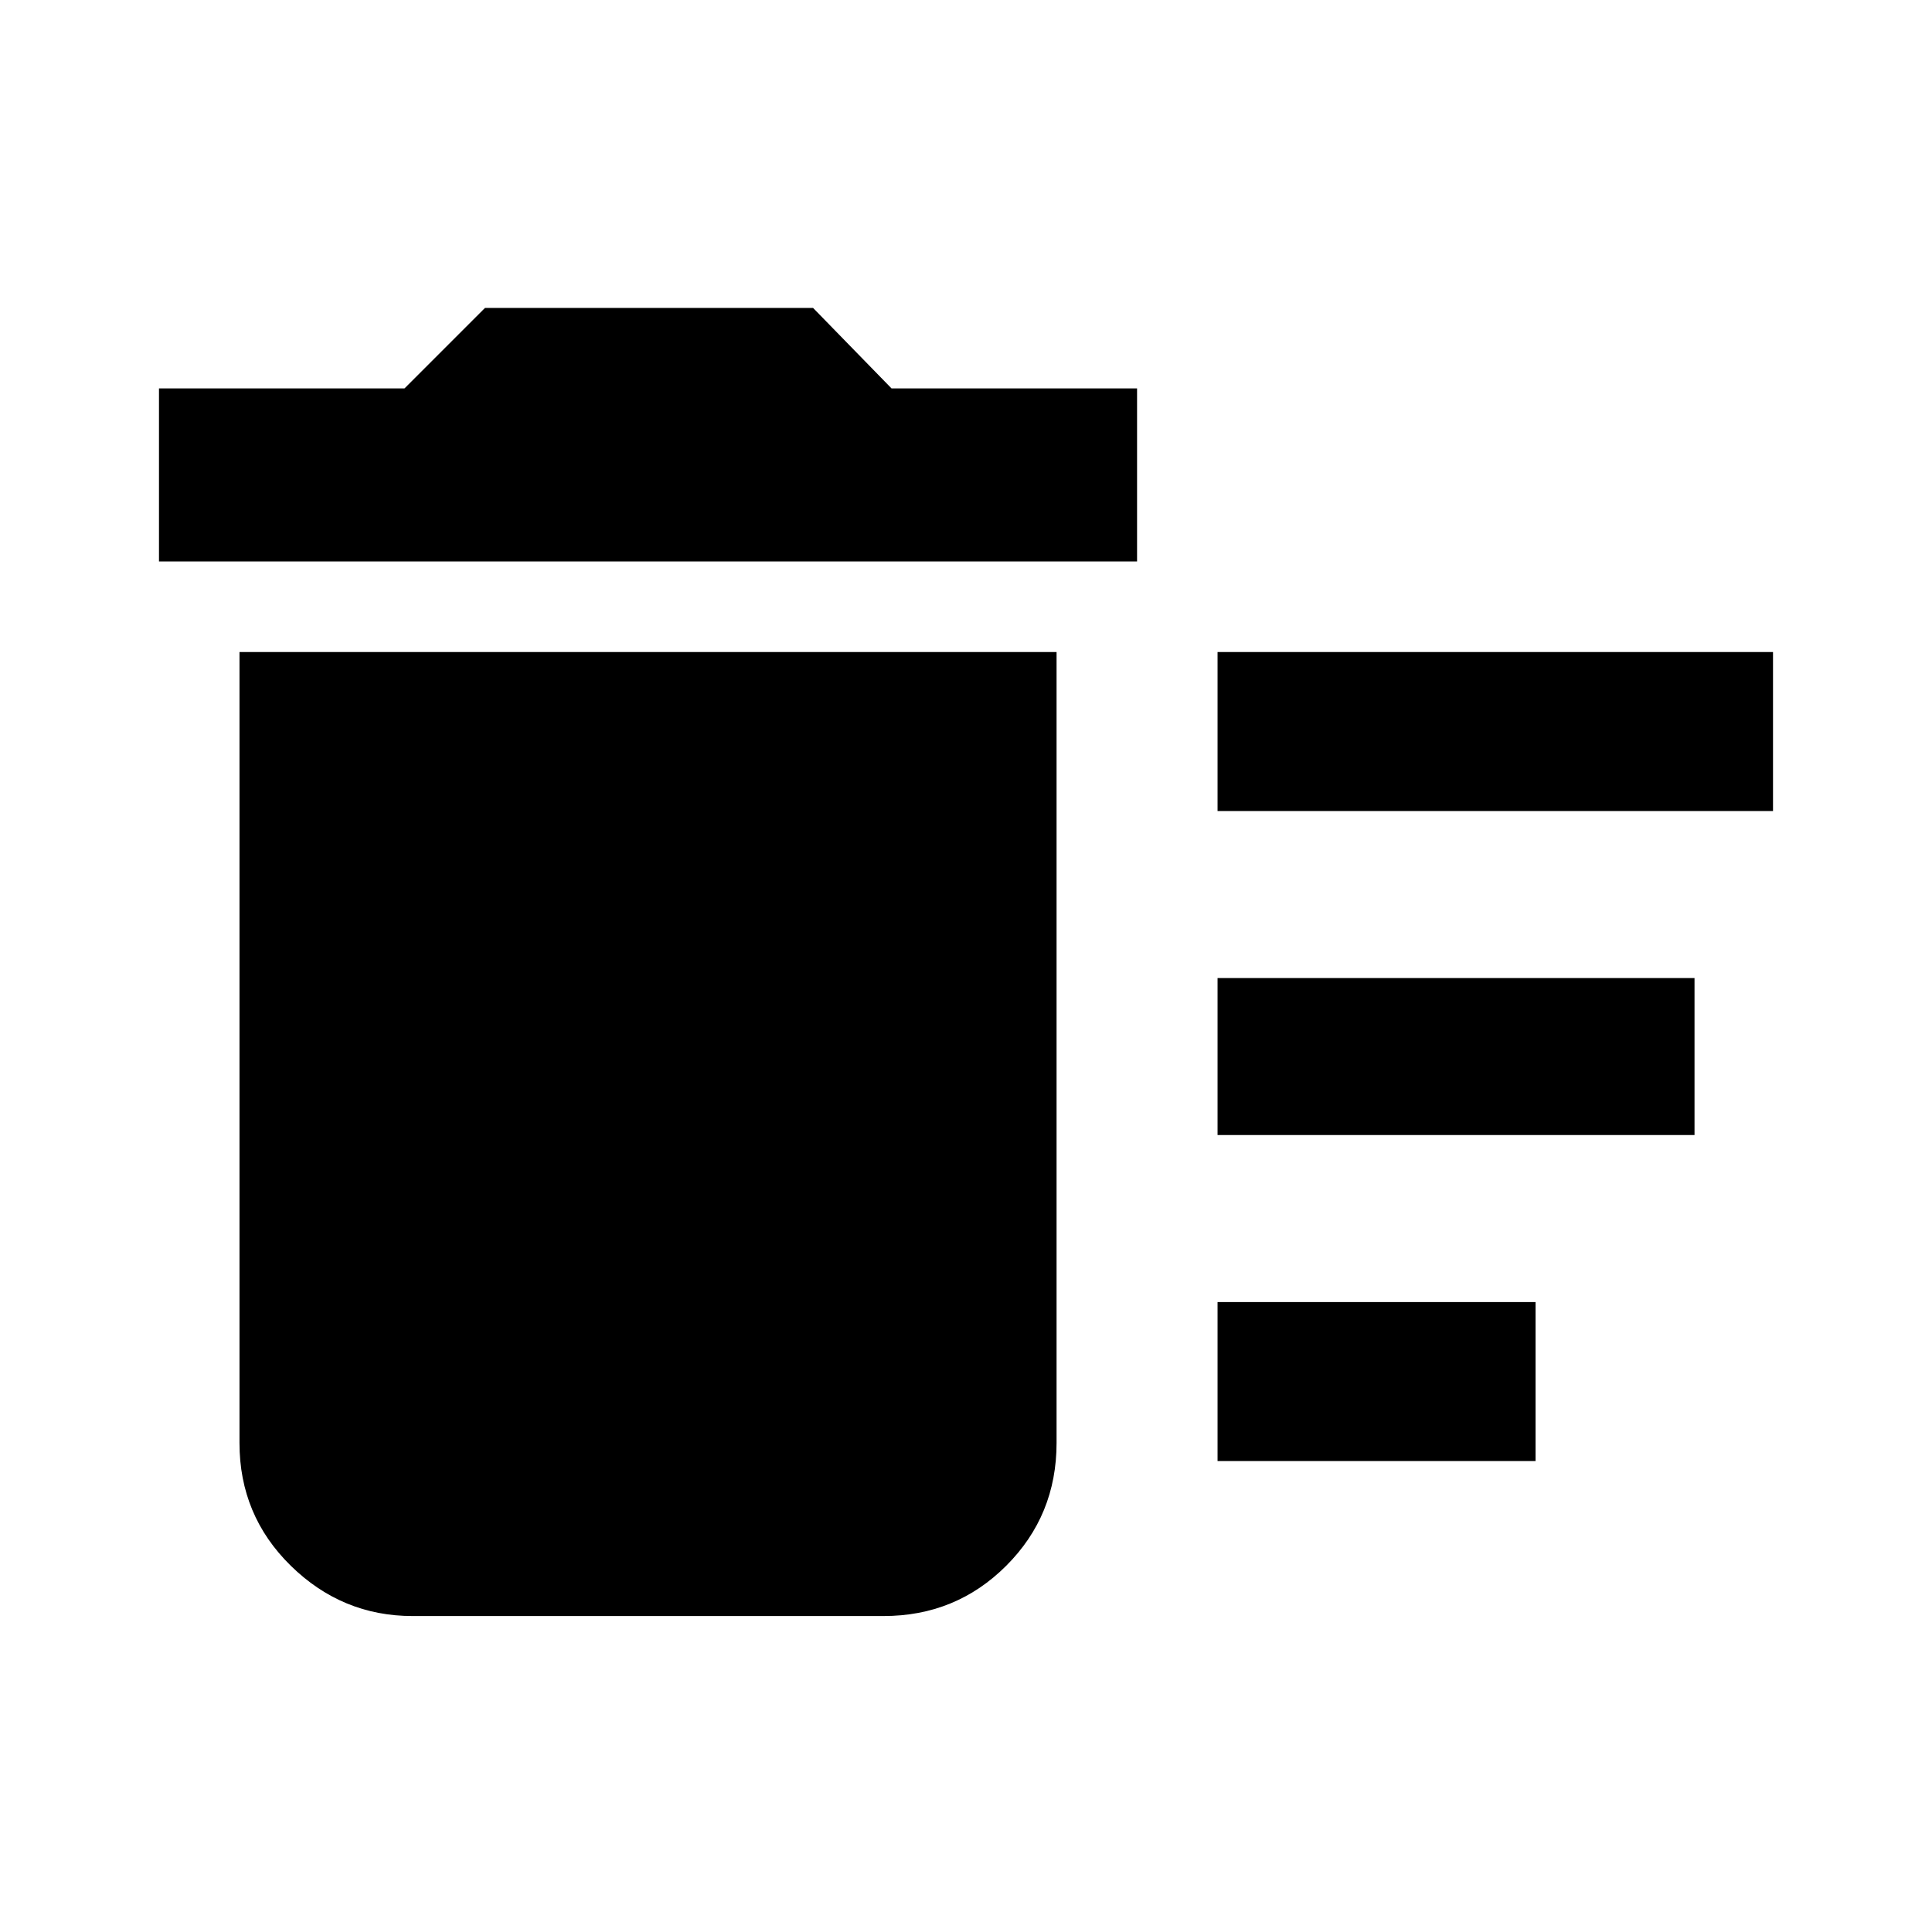 <svg xmlns="http://www.w3.org/2000/svg" height="24" width="24"><path d="M15.125 18.15V16.175H19.075V18.15ZM15.125 10.075V8.1H22.025V10.075ZM15.125 14.1V12.15H21.05V14.1ZM5.125 20.075Q4.25 20.075 3.612 19.45Q2.975 18.825 2.975 17.925V8.1H13.125V17.925Q13.125 18.825 12.5 19.45Q11.875 20.075 10.975 20.075ZM1.975 6.975V4.825H5.025L6.025 3.825H10.1L11.075 4.825H14.125V6.975Z"/></svg>
